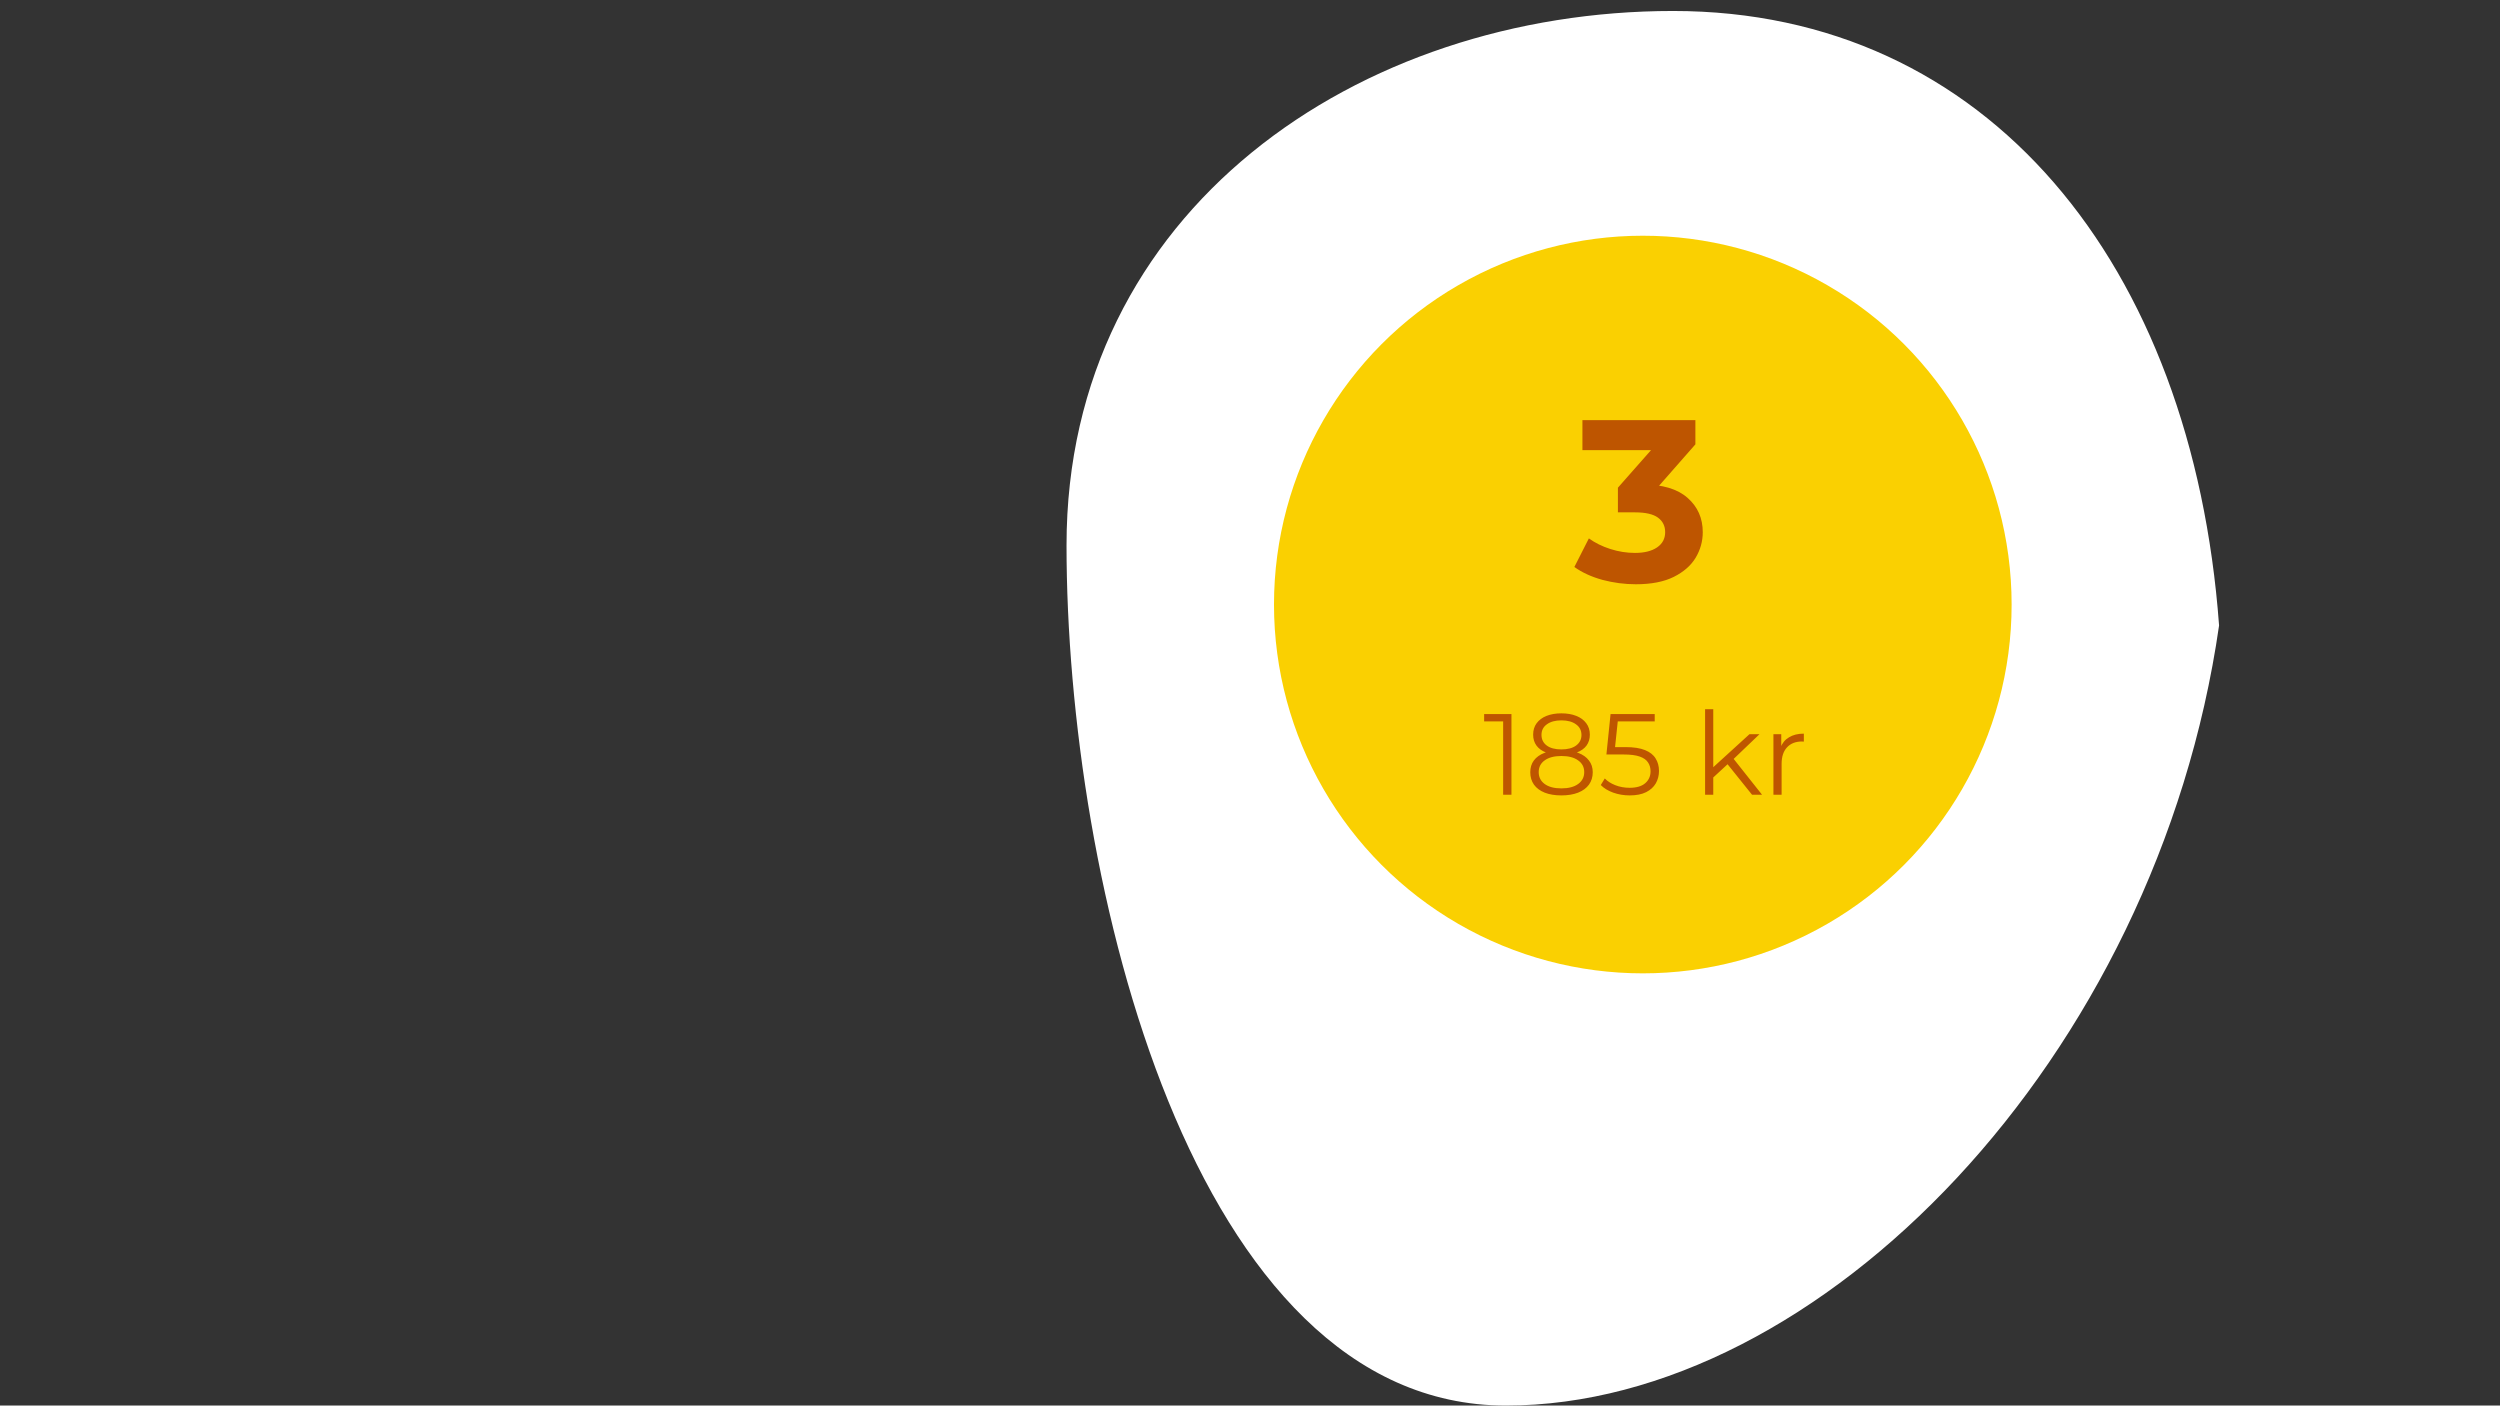 <?xml version="1.0" encoding="utf-8"?>
<!-- Generator: Adobe Illustrator 27.9.1, SVG Export Plug-In . SVG Version: 6.00 Build 0)  -->
<svg version="1.1" id="Lag_1" xmlns="http://www.w3.org/2000/svg" xmlns:xlink="http://www.w3.org/1999/xlink" x="0px" y="0px"
	 viewBox="0 0 1366 768" style="enable-background:new 0 0 1366 768;" xml:space="preserve">
<rect x="0" y="0" width="1366" height="768" fill="#333333" stroke="none"/>
<style type="text/css">
	.st0{fill:#FFFFFF;}
	.st1{fill:#FAD001;}
	.st2{fill:#BE5500;}
</style>
<g>
	<path class="st0" d="M1212.5,341.75C1197.92,144.19,1085.9,6,914.15,6c-171.75,0-331.4,108.68-331.4,291.95
		C582.75,481.23,651.04,768,822.8,768C994.55,768,1178.49,578.23,1212.5,341.75z"/>
</g>
<circle class="st1" cx="897.63" cy="330.32" r="201.52"/>
<path class="st2" d="M893.86,319.24c-6.13,0-12.22-0.8-18.26-2.39c-6.05-1.68-11.17-4.03-15.37-7.05l7.93-15.62
	c3.36,2.43,7.26,4.37,11.71,5.79c4.45,1.43,8.94,2.14,13.48,2.14c5.12,0,9.15-1.01,12.09-3.02c2.94-2.02,4.41-4.79,4.41-8.31
	c0-3.36-1.3-6-3.9-7.93c-2.6-1.93-6.8-2.9-12.6-2.9h-9.32v-13.48l24.56-27.84l2.27,7.31h-46.22v-16.37h61.72v13.22l-24.43,27.84
	l-10.33-5.92h5.92c10.83,0,19.02,2.43,24.56,7.31c5.54,4.87,8.31,11.12,8.31,18.77c0,4.95-1.3,9.61-3.9,13.98
	c-2.6,4.28-6.59,7.77-11.97,10.45C909.14,317.89,902.26,319.24,893.86,319.24z"/>
<path class="st2" d="M821.32,434.23v-42.19l2.02,2.14h-12.41v-4.03h14.93v44.08H821.32z M853.15,434.61c-3.53,0-6.57-0.5-9.13-1.51
	c-2.52-1.01-4.47-2.46-5.86-4.35c-1.34-1.93-2.02-4.2-2.02-6.8c0-2.52,0.65-4.66,1.95-6.42c1.34-1.8,3.27-3.19,5.79-4.16
	c2.56-0.97,5.65-1.45,9.26-1.45c3.57,0,6.63,0.48,9.19,1.45c2.56,0.97,4.51,2.35,5.86,4.16c1.39,1.76,2.08,3.9,2.08,6.42
	c0,2.6-0.69,4.87-2.08,6.8c-1.39,1.89-3.36,3.34-5.92,4.35C859.71,434.11,856.67,434.61,853.15,434.61z M853.15,430.77
	c3.9,0,6.95-0.8,9.13-2.39c2.22-1.6,3.34-3.76,3.34-6.49s-1.11-4.87-3.34-6.42c-2.19-1.6-5.23-2.39-9.13-2.39
	c-3.9,0-6.95,0.8-9.13,2.39c-2.19,1.55-3.27,3.69-3.27,6.42s1.09,4.89,3.27,6.49C846.2,429.97,849.24,430.77,853.15,430.77z
	 M853.15,412.5c-3.27,0-6.07-0.44-8.38-1.32c-2.27-0.88-4.01-2.14-5.23-3.78c-1.22-1.68-1.83-3.67-1.83-5.98
	c0-2.43,0.63-4.51,1.89-6.23c1.3-1.76,3.1-3.11,5.42-4.03c2.31-0.92,5.02-1.39,8.12-1.39c3.1,0,5.81,0.46,8.12,1.39
	c2.35,0.92,4.18,2.27,5.48,4.03c1.3,1.72,1.95,3.8,1.95,6.23c0,2.31-0.61,4.3-1.83,5.98c-1.22,1.64-3,2.9-5.35,3.78
	C859.21,412.06,856.42,412.5,853.15,412.5z M853.15,409.48c3.44,0,6.13-0.71,8.06-2.14c1.93-1.43,2.9-3.34,2.9-5.73
	c0-2.52-1.01-4.47-3.02-5.86c-1.97-1.43-4.62-2.14-7.93-2.14c-3.32,0-5.96,0.71-7.93,2.14c-1.97,1.39-2.96,3.32-2.96,5.79
	c0,2.43,0.94,4.37,2.83,5.79C847.02,408.77,849.7,409.48,853.15,409.48z M890.47,434.61c-3.15,0-6.15-0.5-9.01-1.51
	c-2.86-1.05-5.12-2.43-6.8-4.16l2.2-3.59c1.39,1.47,3.27,2.69,5.67,3.65c2.43,0.97,5.06,1.45,7.87,1.45c3.73,0,6.57-0.82,8.5-2.46
	c1.97-1.68,2.96-3.86,2.96-6.55c0-1.89-0.46-3.5-1.39-4.85c-0.88-1.39-2.39-2.46-4.53-3.21c-2.14-0.76-5.08-1.13-8.82-1.13h-9.38
	l2.27-22.1h24.12v4.03h-22.29l2.33-2.2l-1.95,18.51l-2.33-2.27h8.25c4.45,0,8.02,0.54,10.71,1.64c2.69,1.09,4.62,2.62,5.79,4.6
	c1.22,1.93,1.83,4.2,1.83,6.8c0,2.48-0.59,4.75-1.76,6.8c-1.18,2.02-2.94,3.61-5.29,4.79C897.06,434.02,894.08,434.61,890.47,434.61
	z M935.19,425.67l0.13-5.73l20.59-18.77h5.48l-14.55,13.92l-2.52,2.14L935.19,425.67z M931.66,434.23V387.5h4.47v46.73H931.66z
	 M957.3,434.23l-13.79-17.19l2.9-3.46l16.37,20.66H957.3z M969,434.23v-33.06h4.28v9.01l-0.44-1.57c0.92-2.52,2.47-4.43,4.66-5.73
	c2.18-1.34,4.89-2.02,8.12-2.02v4.35c-0.17,0-0.34,0-0.5,0c-0.17-0.04-0.34-0.06-0.5-0.06c-3.49,0-6.22,1.07-8.19,3.21
	c-1.97,2.1-2.96,5.1-2.96,9.01v16.88H969z"/>
</svg>
